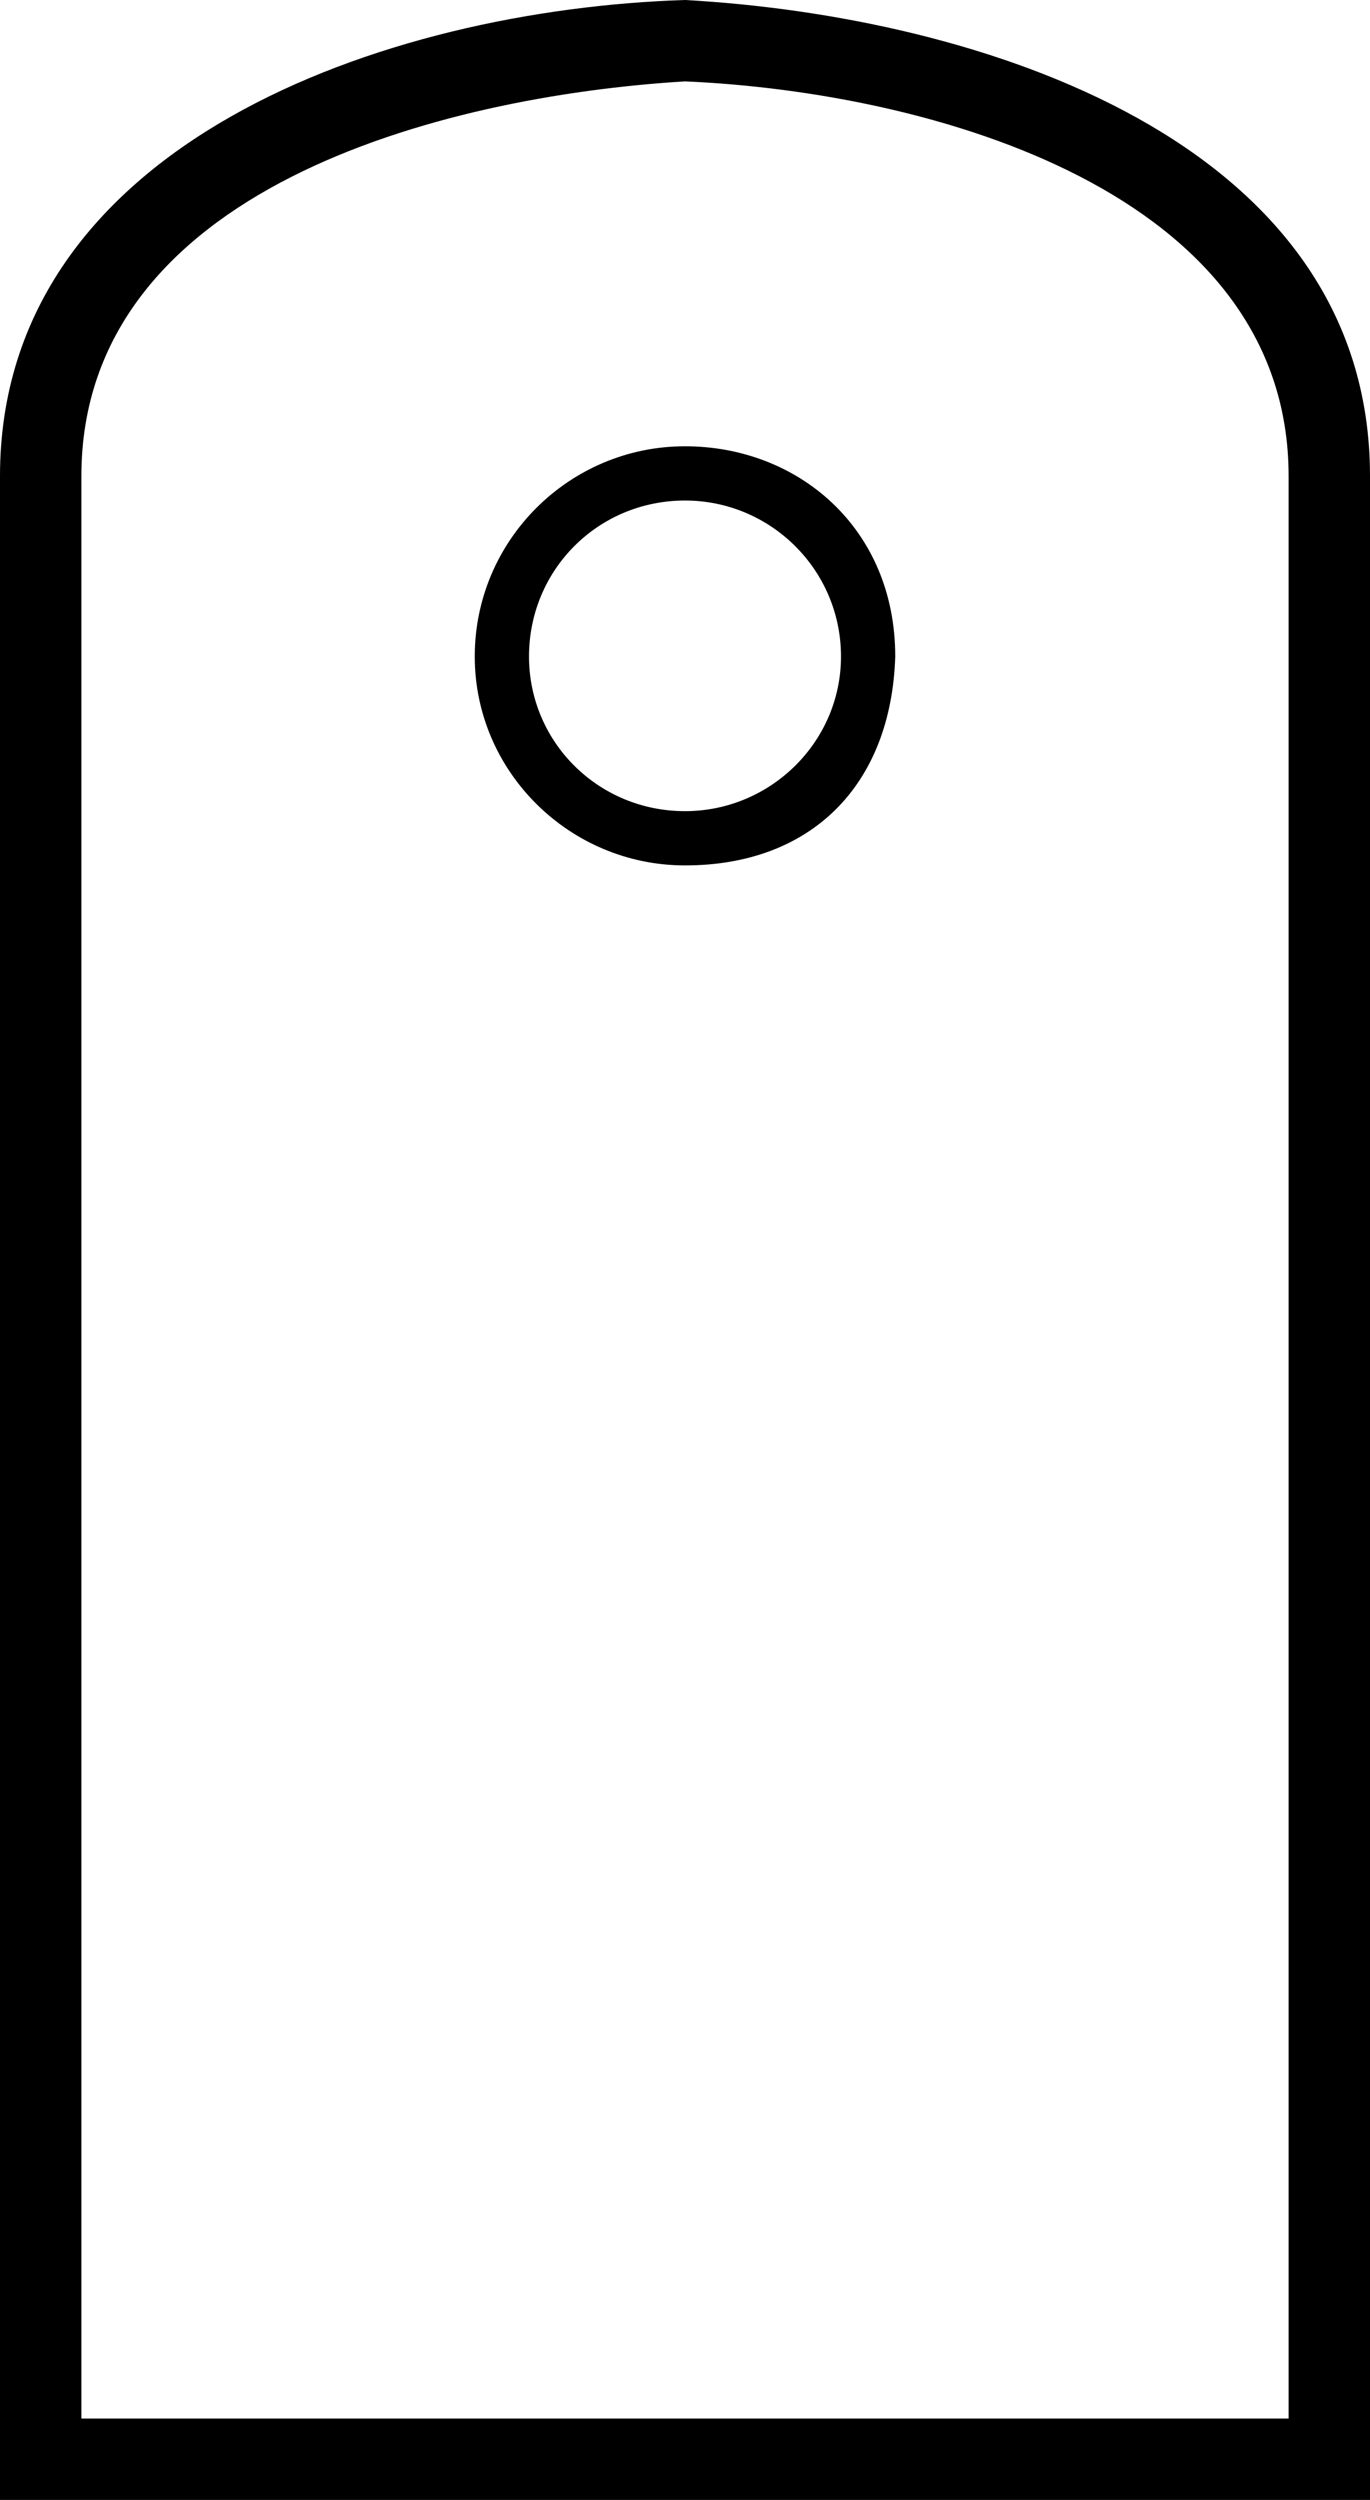 <?xml version='1.0' encoding ='UTF-8' standalone='no'?>
<svg width='10.1' height='18.43' xmlns='http://www.w3.org/2000/svg' xmlns:xlink='http://www.w3.org/1999/xlink'  version='1.1' >
<path style='fill:black; stroke:none' d=' M 5.05 3.69  C 5.68 3.69 6.2 4.2 6.2 4.84  C 6.2 5.47 5.68 5.98 5.05 5.98  C 4.41 5.98 3.9 5.47 3.9 4.84  C 3.9 4.2 4.41 3.69 5.05 3.69  Z  M 5.05 3.29  C 4.2 3.29 3.5 3.98 3.5 4.84  C 3.5 5.69 4.2 6.38 5.05 6.38  C 5.98 6.38 6.57 5.79 6.6 4.84  C 6.6 3.89 5.88 3.29 5.05 3.29  Z  M 5.05 0.6  C 6.88 0.68 9.5 1.42 9.5 3.51  L 9.5 17.83  L 0.6 17.83  L 0.6 3.51  C 0.6 1.4 3.24 0.71 5.05 0.6  Z  M 5.05 0  C 2.84 0.07 0 1.06 0 3.51  L 0 18.43  L 10.1 18.43  L 10.1 3.51  C 10.1 1.03 7.21 0.12 5.05 0  Z '/></svg>
